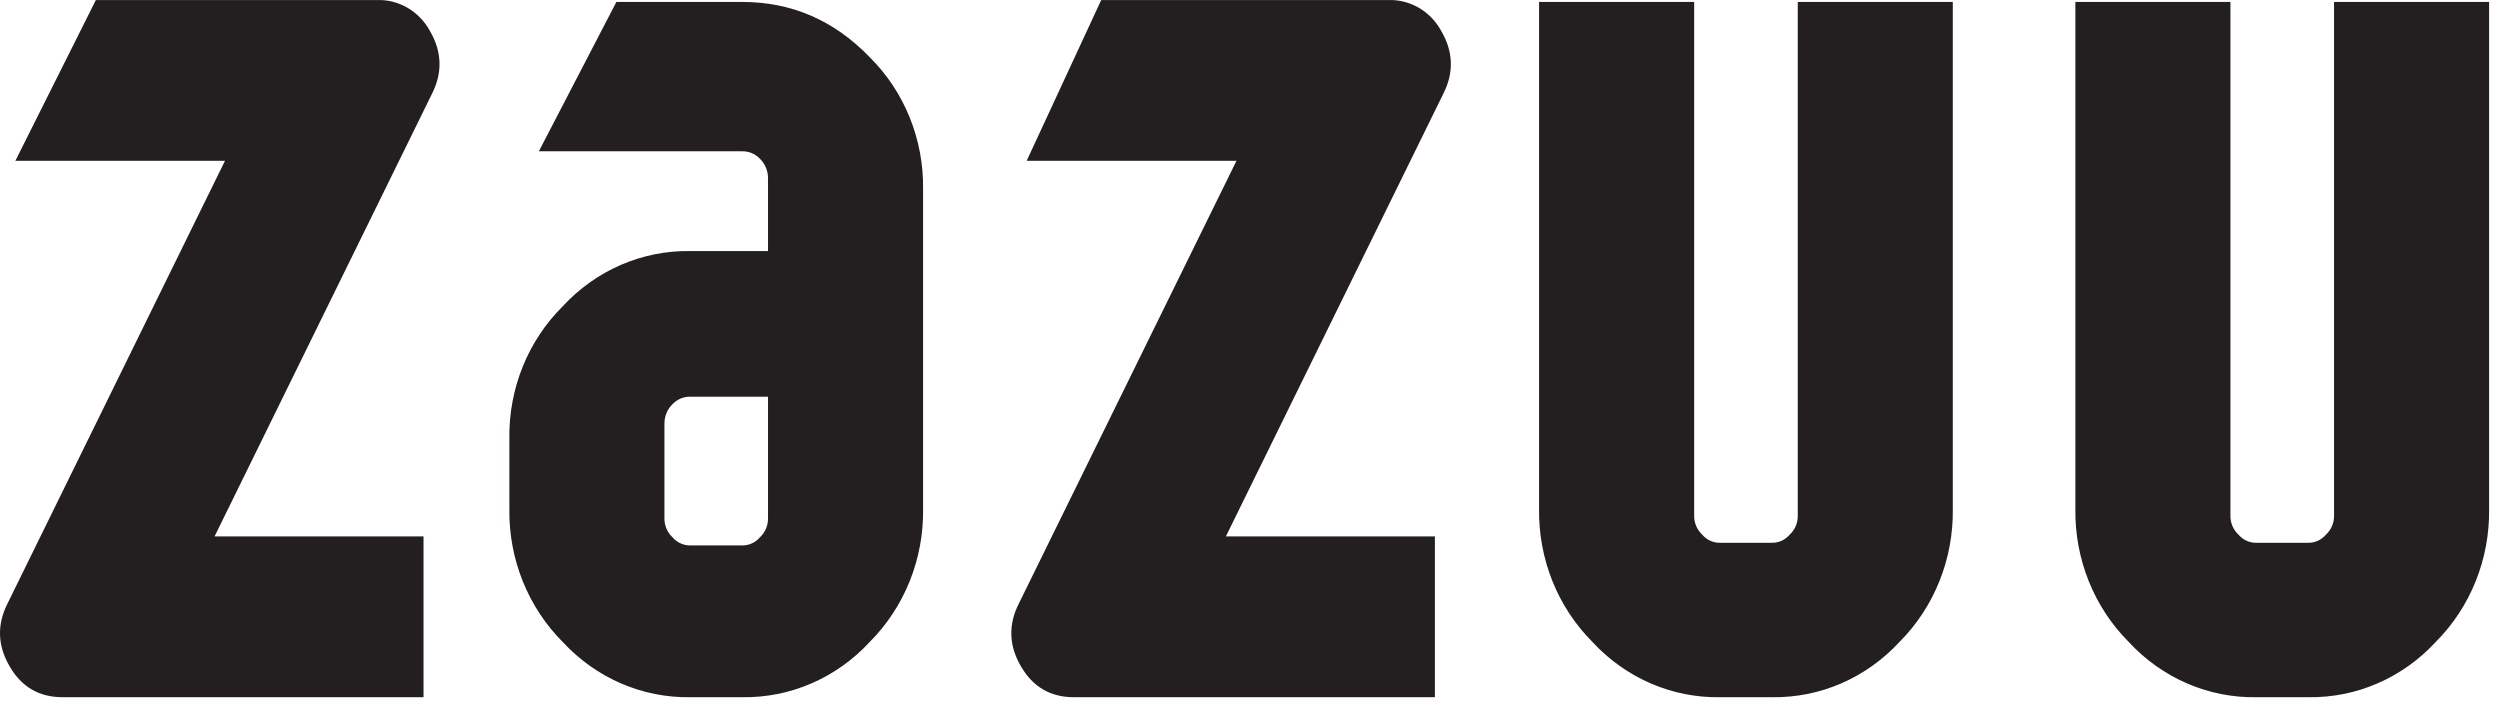 <svg width="141" height="40" viewBox="0 0 141 40" fill="none" xmlns="http://www.w3.org/2000/svg">
<g clip-path="url(#clip0_776_1622)">
<path d="M0.866 9.07L5.407 0.002H21.261C21.861 -0.018 22.454 0.132 22.977 0.435C23.501 0.738 23.935 1.182 24.234 1.722C24.925 2.895 24.971 4.078 24.373 5.271L12.101 30.254H23.887V39.322H3.528C2.214 39.322 1.223 38.748 0.554 37.6C-0.136 36.43 -0.181 35.248 0.417 34.053L12.689 9.07H0.866ZM52.062 28.712C52.081 30.107 51.824 31.492 51.306 32.781C50.789 34.07 50.023 35.235 49.054 36.204C48.127 37.209 47.01 38.005 45.773 38.541C44.536 39.078 43.206 39.343 41.865 39.322H38.927C37.586 39.344 36.255 39.078 35.017 38.541C33.78 38.005 32.663 37.209 31.735 36.204C30.767 35.235 30.001 34.07 29.483 32.781C28.966 31.492 28.709 30.107 28.728 28.712V24.733C28.707 23.342 28.964 21.963 29.481 20.68C29.999 19.397 30.766 18.239 31.735 17.278C32.663 16.273 33.78 15.477 35.017 14.94C36.255 14.404 37.586 14.138 38.927 14.16H43.316V10.037C43.315 9.836 43.275 9.637 43.198 9.452C43.121 9.267 43.008 9.101 42.867 8.962C42.737 8.823 42.581 8.714 42.409 8.64C42.236 8.566 42.051 8.53 41.865 8.533H30.391L34.764 0.11H41.865C44.652 0.11 47.048 1.149 49.054 3.228C50.024 4.189 50.791 5.347 51.309 6.629C51.826 7.912 52.083 9.292 52.062 10.682V28.712ZM43.316 29.213V22.374H38.927C38.74 22.371 38.555 22.407 38.382 22.481C38.21 22.555 38.054 22.664 37.923 22.803C37.782 22.942 37.669 23.108 37.592 23.294C37.515 23.479 37.475 23.678 37.474 23.88V29.219C37.47 29.422 37.507 29.623 37.585 29.808C37.662 29.994 37.778 30.161 37.923 30.296C38.048 30.444 38.203 30.562 38.376 30.642C38.549 30.722 38.737 30.763 38.927 30.761H41.865C42.054 30.763 42.242 30.722 42.415 30.642C42.588 30.562 42.742 30.444 42.867 30.296C43.013 30.16 43.129 29.993 43.206 29.806C43.284 29.619 43.321 29.416 43.316 29.213ZM57.904 9.07L62.108 0.002H78.3C78.899 -0.018 79.492 0.132 80.016 0.435C80.54 0.738 80.974 1.182 81.272 1.722C81.965 2.895 82.011 4.078 81.411 5.271L69.14 30.254H80.928V39.322H60.567C59.253 39.322 58.262 38.748 57.592 37.6C56.901 36.43 56.856 35.248 57.456 34.053L69.737 9.07H57.904ZM95.551 0.11V29.073C95.547 29.275 95.585 29.476 95.662 29.662C95.74 29.847 95.855 30.013 96 30.148C96.125 30.296 96.28 30.414 96.453 30.495C96.626 30.575 96.814 30.616 97.004 30.613H99.942C100.131 30.616 100.319 30.575 100.492 30.495C100.665 30.414 100.819 30.296 100.944 30.148C101.089 30.013 101.205 29.847 101.283 29.662C101.361 29.476 101.399 29.276 101.394 29.073V0.11H110.138V28.712C110.158 30.107 109.901 31.492 109.383 32.781C108.866 34.07 108.1 35.235 107.131 36.204C106.204 37.209 105.087 38.005 103.85 38.541C102.613 39.078 101.283 39.343 99.942 39.322H97.002C95.661 39.344 94.33 39.078 93.093 38.541C91.855 38.005 90.738 37.209 89.811 36.204C88.843 35.234 88.076 34.069 87.559 32.781C87.042 31.492 86.785 30.107 86.803 28.712V0.11H95.551ZM125.797 0.11V29.073C125.792 29.275 125.83 29.476 125.907 29.662C125.985 29.847 126.1 30.013 126.246 30.148C126.371 30.296 126.525 30.414 126.698 30.495C126.872 30.575 127.06 30.616 127.249 30.613H130.187C130.377 30.616 130.564 30.575 130.737 30.495C130.91 30.414 131.064 30.296 131.189 30.148C131.335 30.013 131.45 29.847 131.528 29.662C131.606 29.476 131.644 29.276 131.64 29.073V0.11H140.386V28.712C140.404 30.108 140.147 31.492 139.63 32.781C139.112 34.07 138.345 35.235 137.377 36.204C136.45 37.209 135.333 38.005 134.096 38.541C132.859 39.078 131.528 39.344 130.187 39.322H127.249C125.908 39.344 124.577 39.078 123.34 38.541C122.102 38.005 120.985 37.209 120.058 36.204C119.09 35.234 118.324 34.069 117.806 32.781C117.289 31.492 117.032 30.107 117.051 28.712V0.11H125.797Z" fill="#231F20"/>
</g>
<defs>
<clipPath id="clip0_776_1622">
<rect width="140.387" height="39.324" fill="white"/>
</clipPath>
</defs>
</svg>
